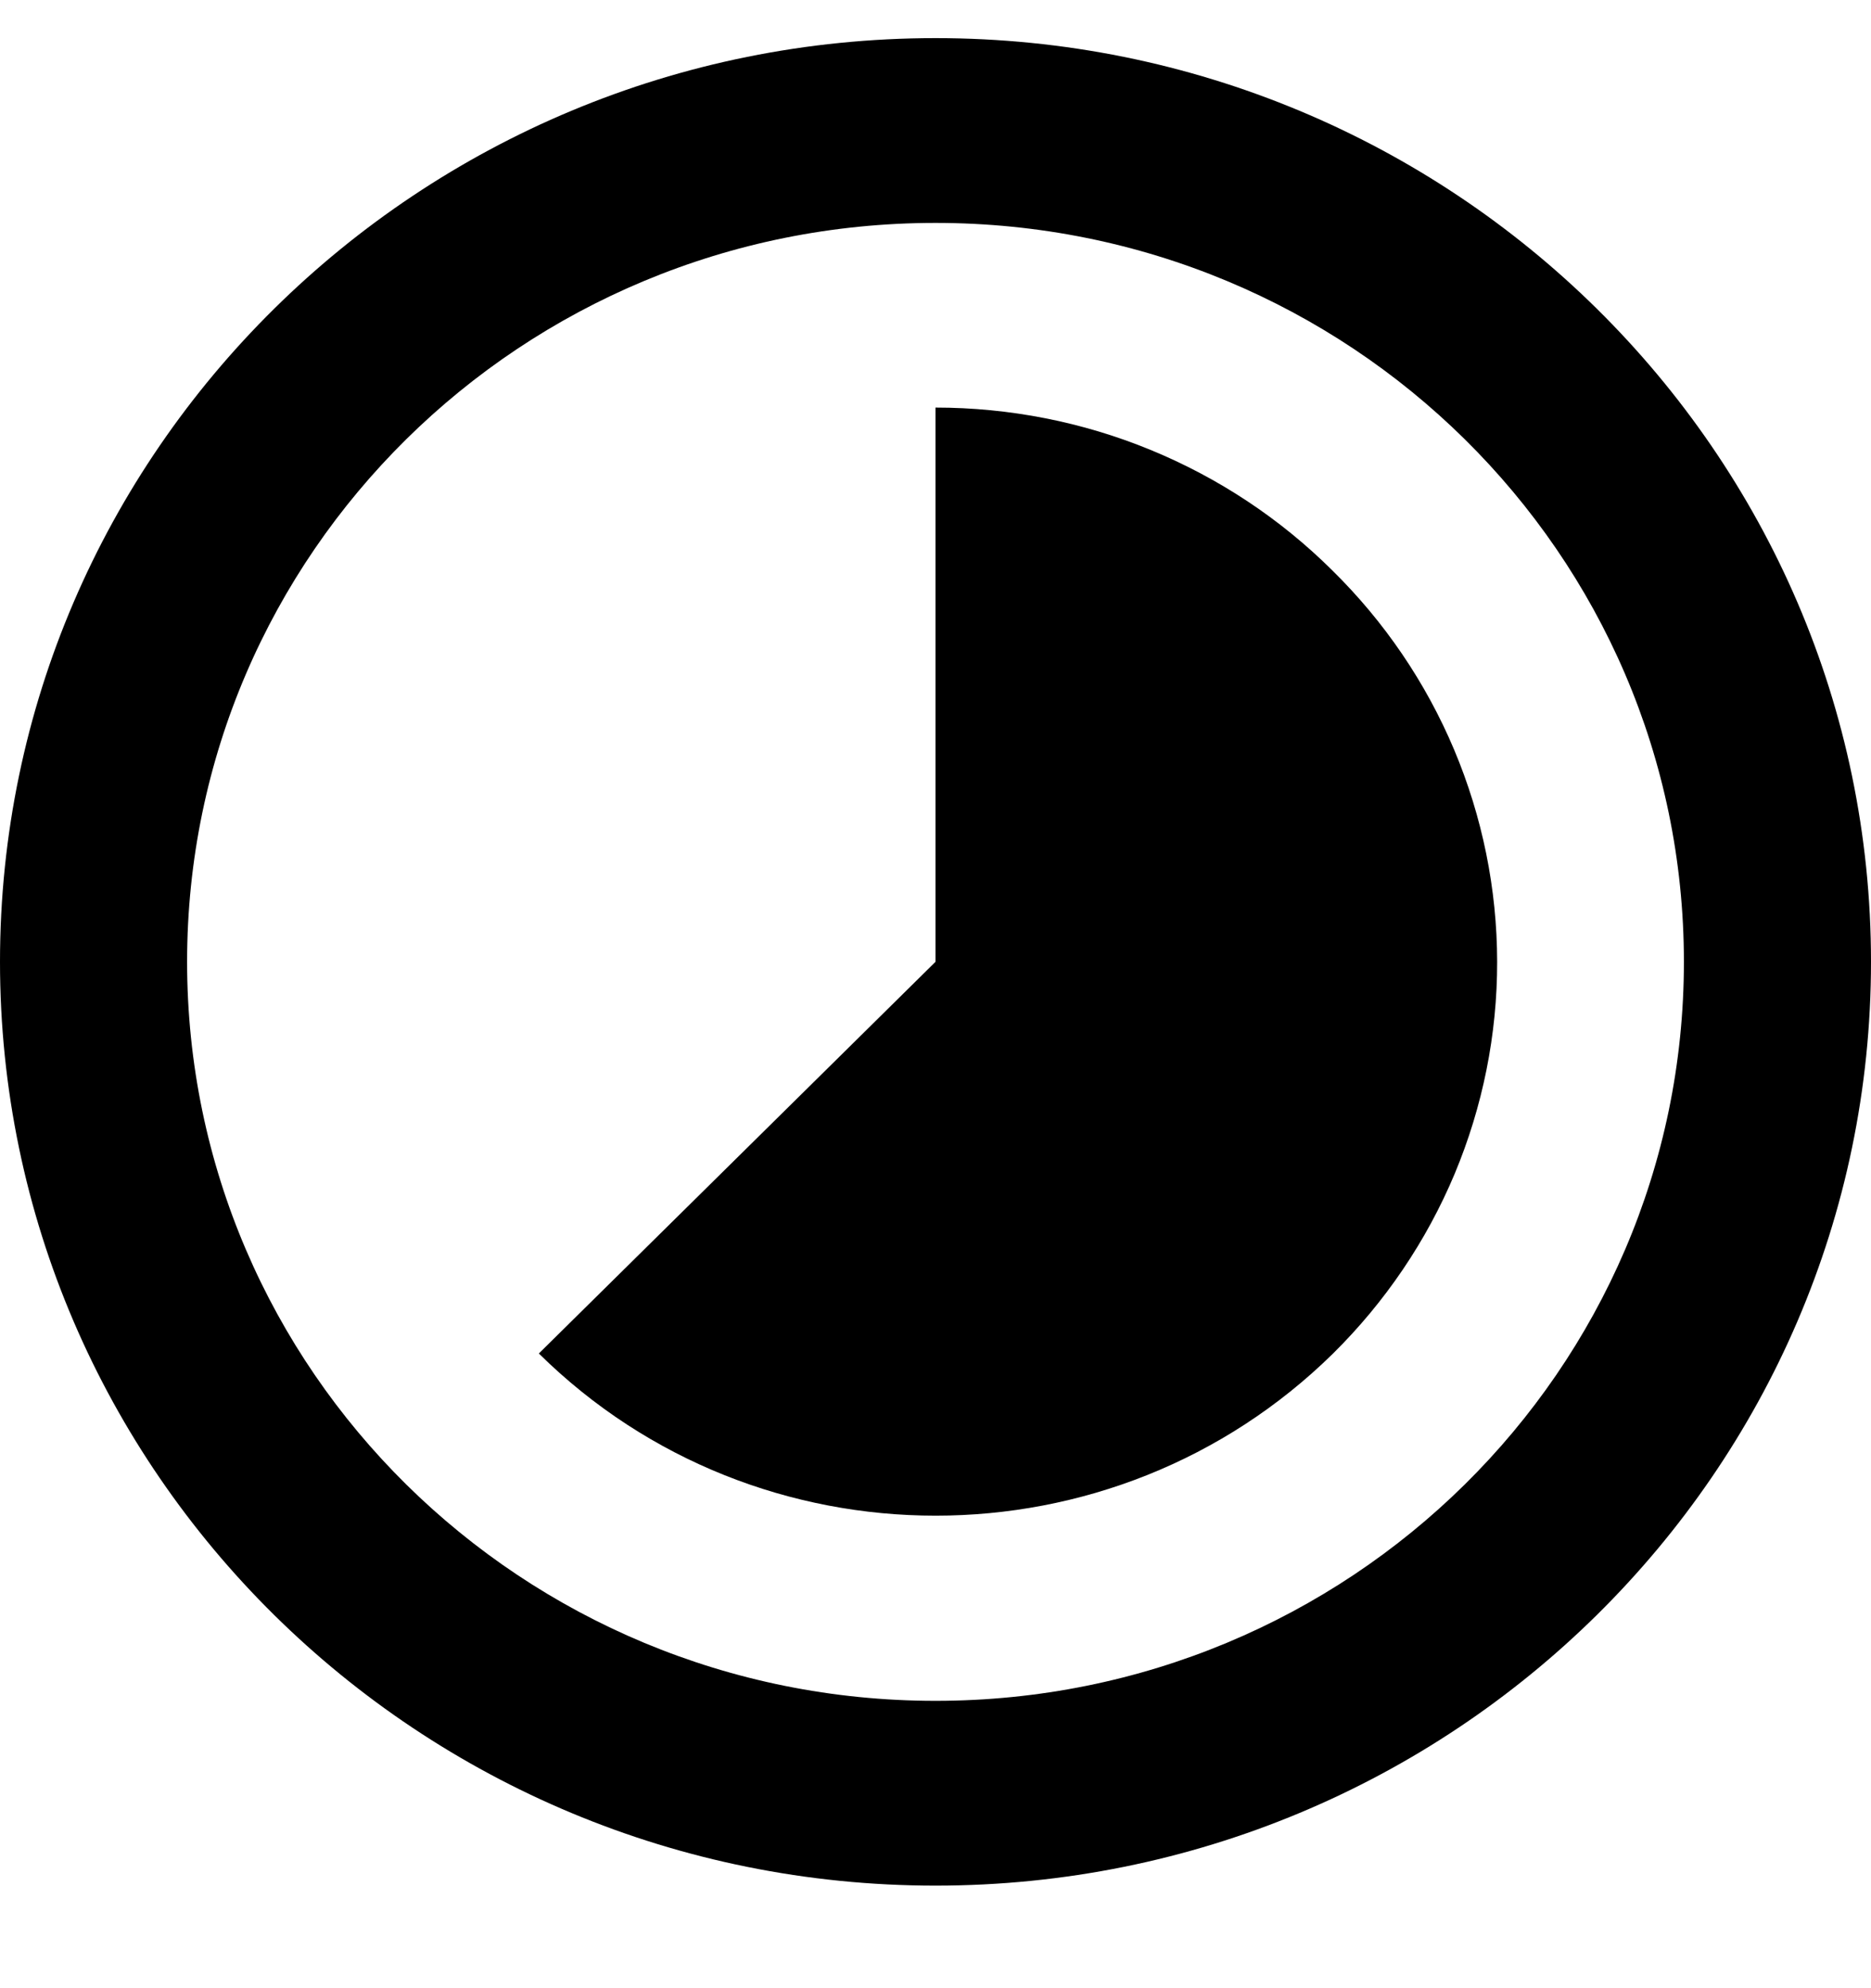<svg width="16" height="17" viewBox="0 0 16 17" fill="none" xmlns="http://www.w3.org/2000/svg">
<path d="M11.392 4.876C10.947 4.434 10.419 4.085 9.837 3.846C9.255 3.607 8.63 3.485 8 3.485V8.224L4.608 11.573C6.48 13.422 9.52 13.422 11.4 11.573C11.845 11.133 12.199 10.611 12.44 10.036C12.68 9.461 12.804 8.845 12.803 8.223C12.802 7.601 12.677 6.985 12.435 6.41C12.193 5.836 11.839 5.315 11.392 4.876ZM8 0.326C3.584 0.326 0 3.865 0 8.224C0 12.584 3.584 16.123 8 16.123C12.416 16.123 16 12.584 16 8.224C16 3.865 12.416 0.326 8 0.326ZM8 14.543C4.464 14.543 1.6 11.716 1.6 8.224C1.6 4.733 4.464 1.906 8 1.906C11.536 1.906 14.4 4.733 14.4 8.224C14.4 11.716 11.536 14.543 8 14.543Z" fill="black"/>
</svg>
